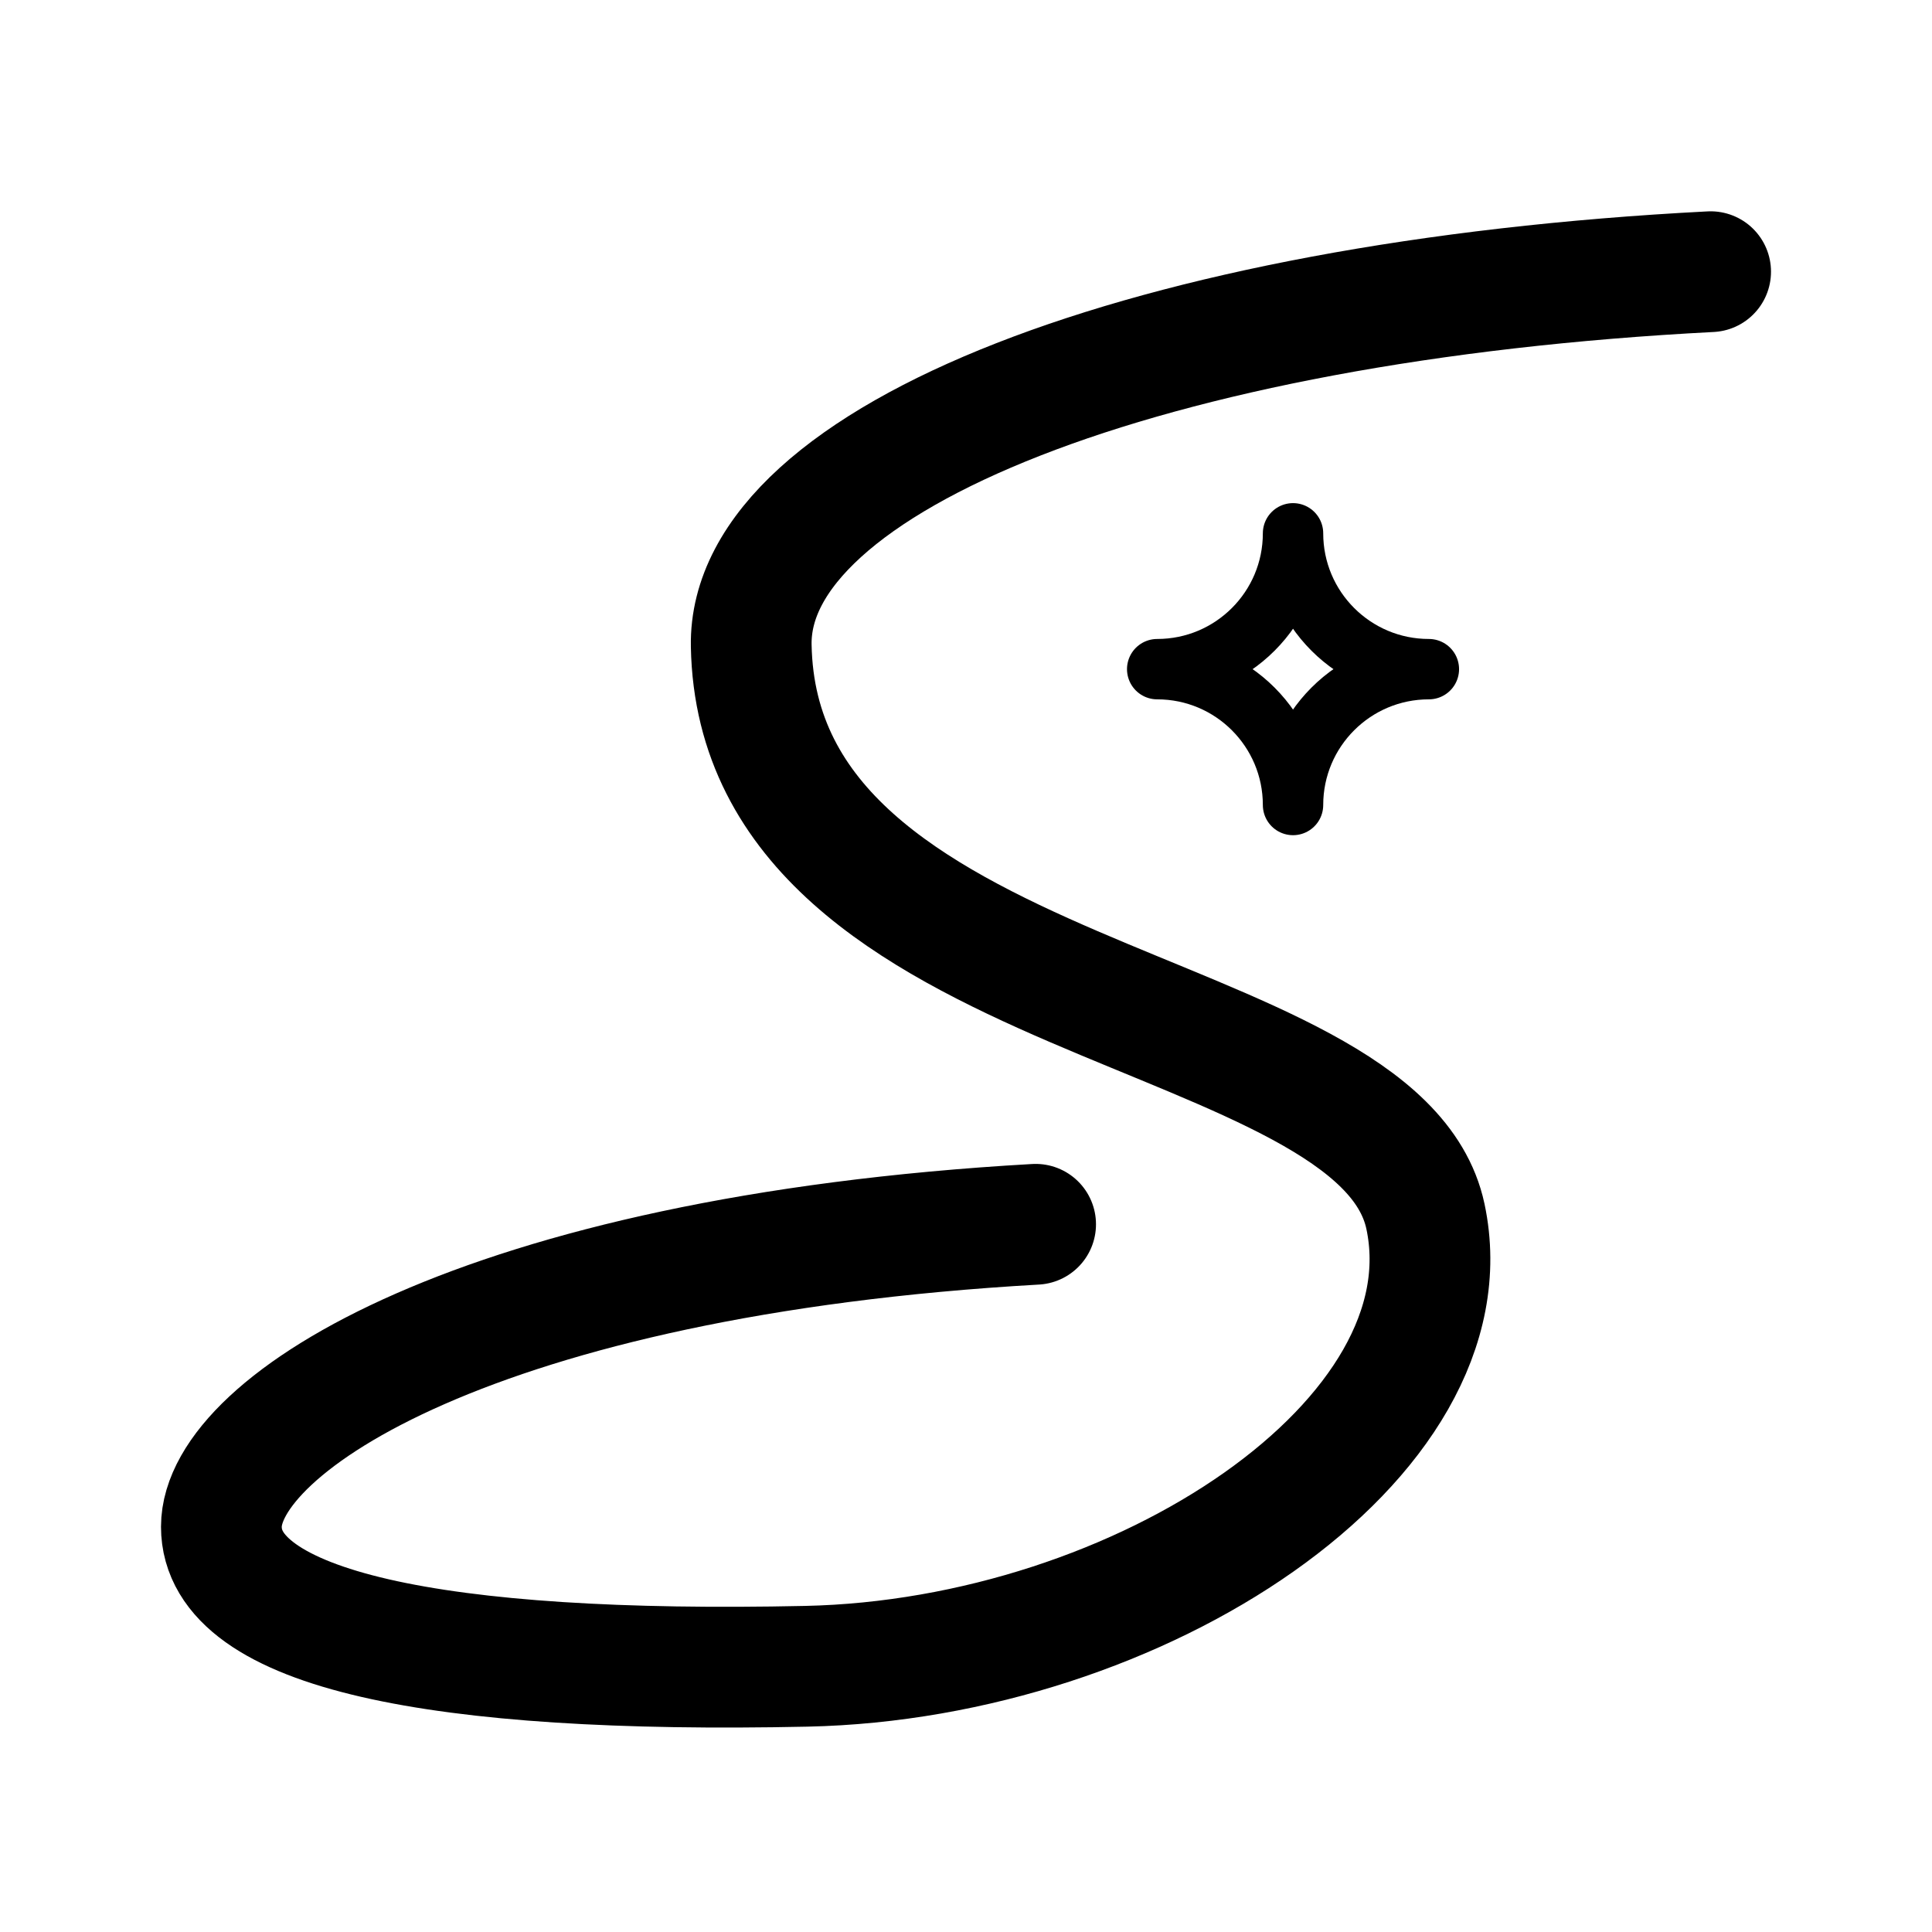 <svg width="192" height="192" viewBox="0 0 192 192" fill="none" xmlns="http://www.w3.org/2000/svg"><path d="M142 66.5c-7.456 0-13.5 6.044-13.5 13.5 0-7.456-6.044-13.5-13.5-13.5 7.456 0 13.5-6.044 13.5-13.5 0 7.456 6.044 13.5 13.5 13.5Z" stroke="#000" stroke-width="6" stroke-linecap="round" stroke-linejoin="round"/><path d="M170 27c-55.948 2.886-95.693 18.548-95.344 37.176.678 36.329 62.401 35.07 67.003 56.708 4.695 22.086-28.296 43.995-61.52 44.709C43.33 166.383 22 161.954 22 151.729c0-10.224 25.761-26.925 80.918-30.061" stroke="#000" stroke-width="12" stroke-linecap="round" stroke-linejoin="round"/></svg>